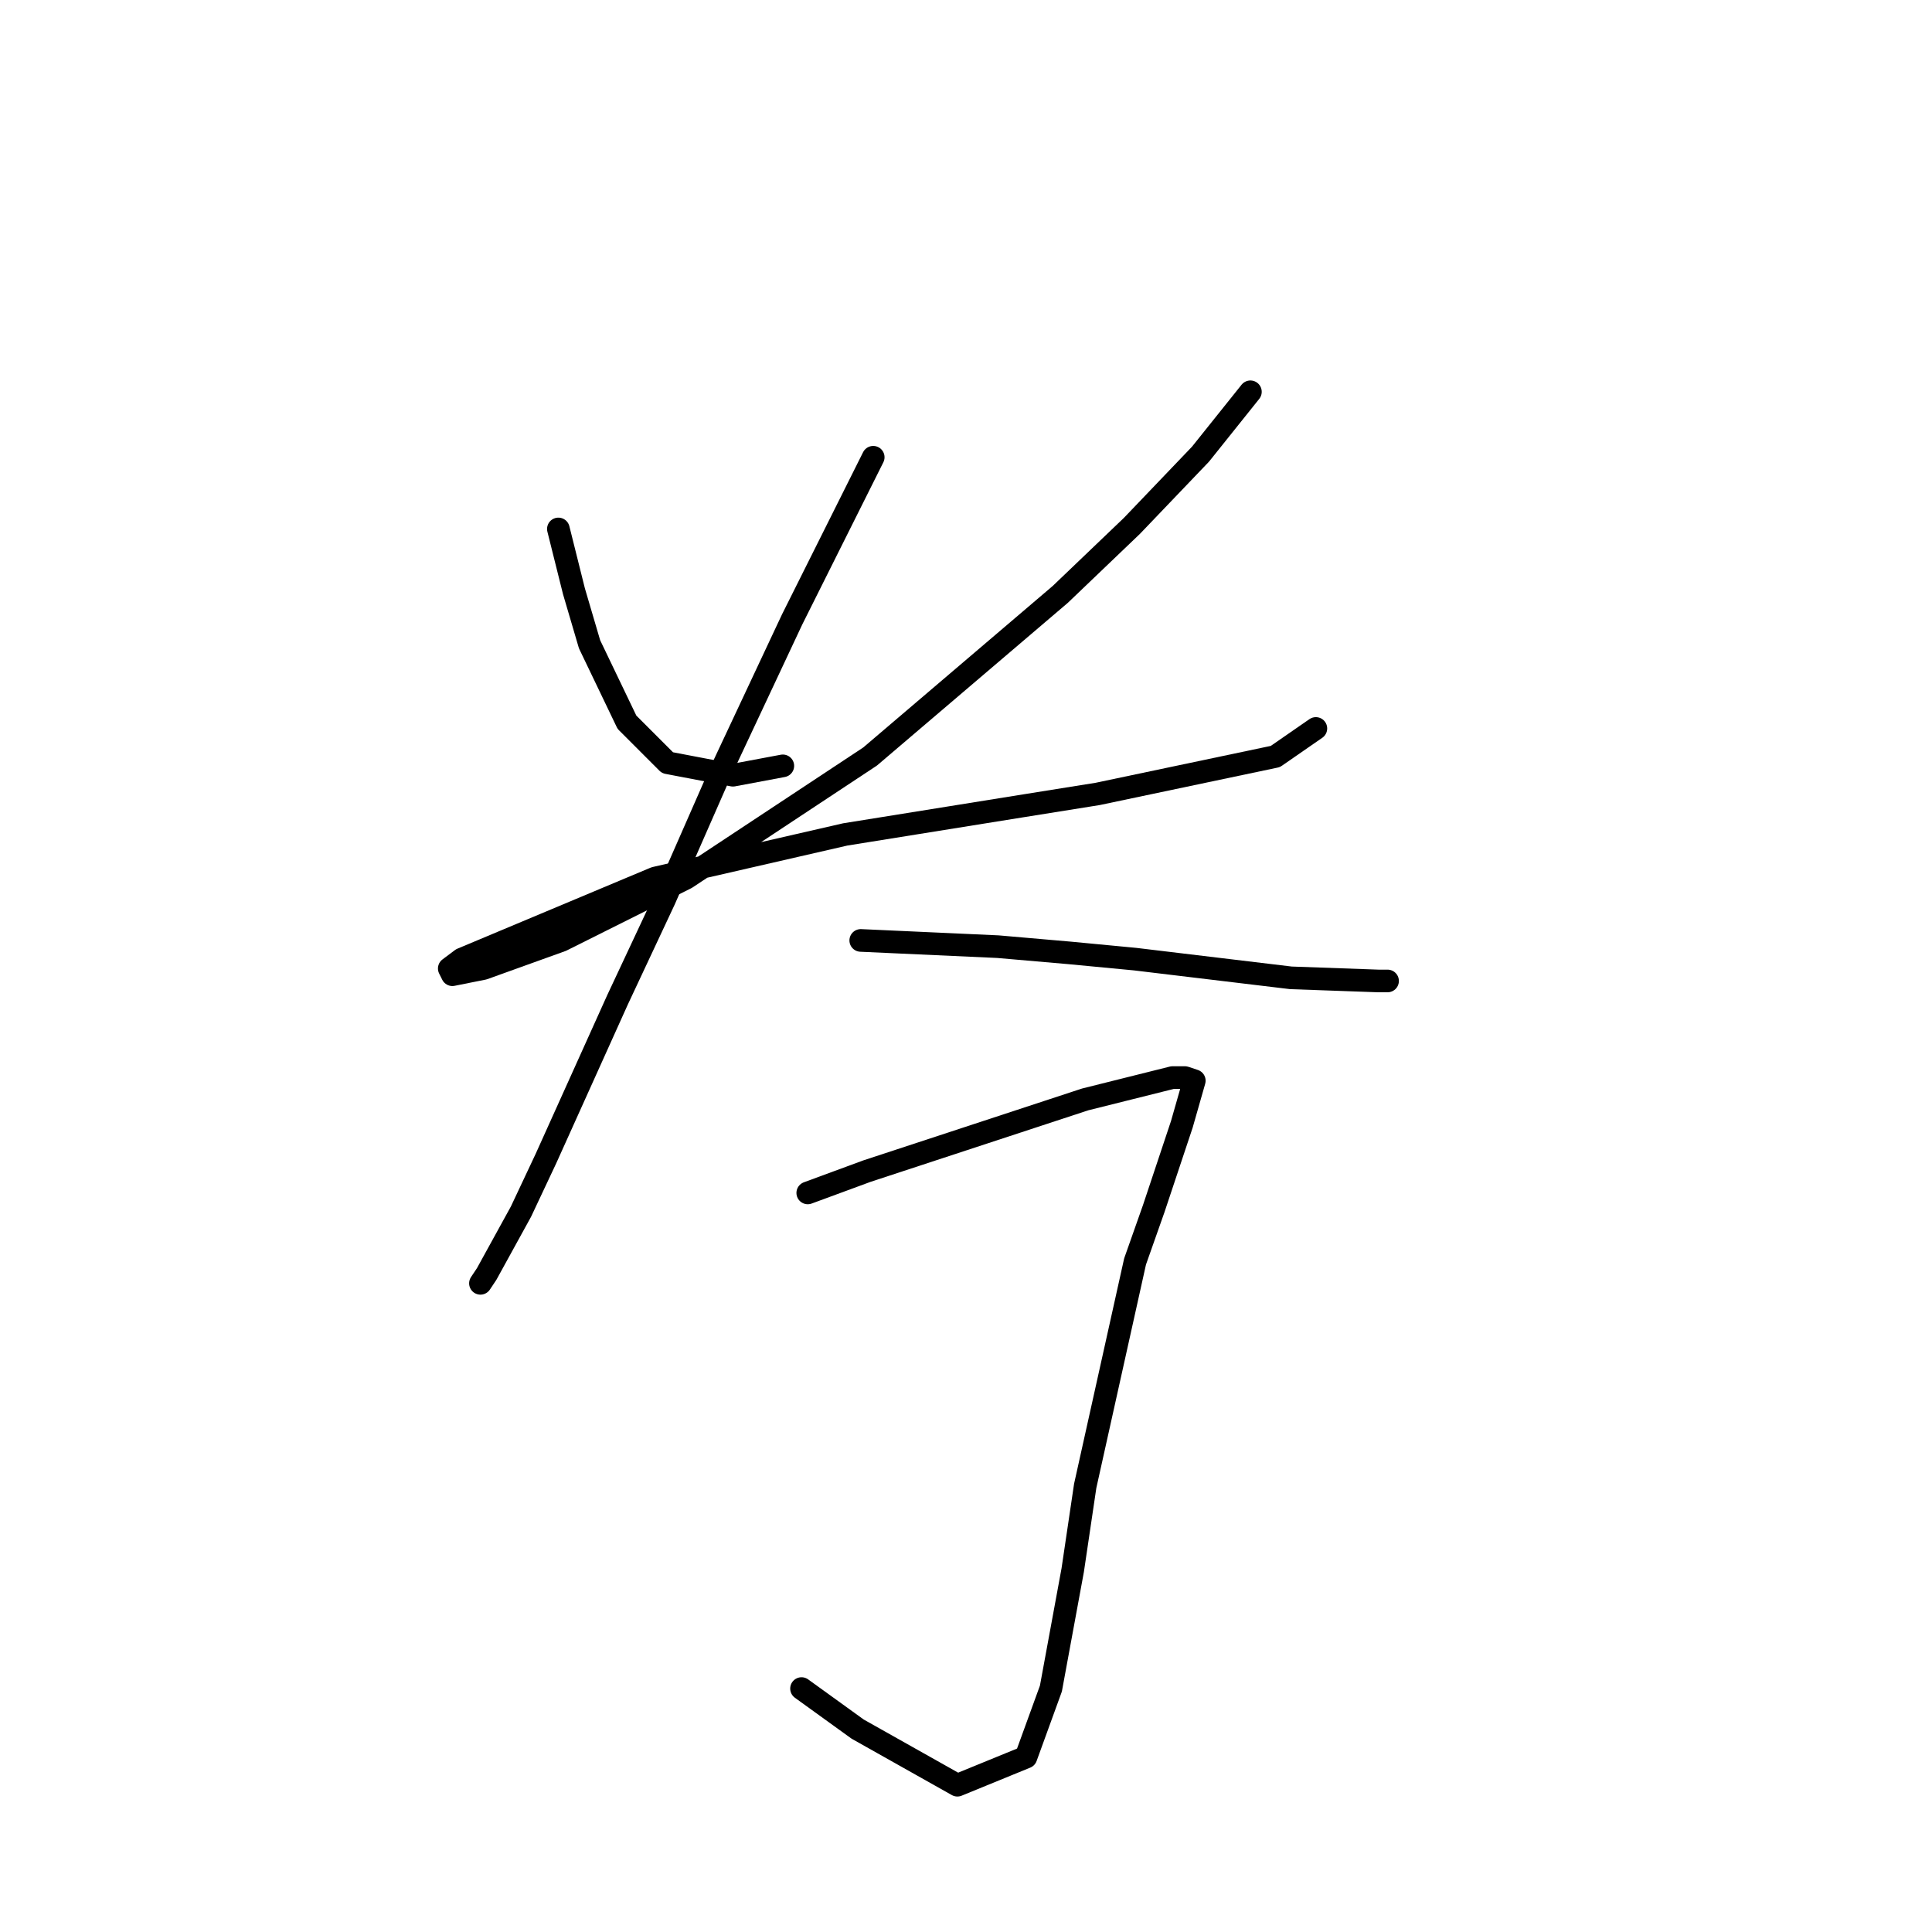 <?xml version="1.0" standalone="no"?>
    <svg width="256" height="256" xmlns="http://www.w3.org/2000/svg" version="1.1">
    <polyline stroke="black" stroke-width="3" stroke-linecap="round" fill="transparent" stroke-linejoin="round" points="73.988 70.089 76.053 78.35 78.119 85.372 83.075 95.698 88.445 101.068 97.119 102.72 103.728 101.481 103.728 101.481 " />
        <polyline stroke="black" stroke-width="3" stroke-linecap="round" fill="transparent" stroke-linejoin="round" points="165.685 51.915 159.076 60.176 149.989 69.676 140.489 78.763 115.293 100.242 90.923 116.351 74.401 124.612 64.075 128.329 59.944 129.155 59.531 128.329 61.183 127.09 86.793 116.351 111.989 110.568 135.119 106.851 145.446 105.199 168.99 100.242 174.359 96.525 174.359 96.525 " />
        <polyline stroke="black" stroke-width="3" stroke-linecap="round" fill="transparent" stroke-linejoin="round" points="115.706 60.589 104.967 82.068 95.467 102.307 88.032 119.242 81.836 132.46 72.336 153.525 69.031 160.547 64.488 168.808 63.662 170.047 63.662 170.047 " />
        <polyline stroke="black" stroke-width="3" stroke-linecap="round" fill="transparent" stroke-linejoin="round" points="114.054 124.612 132.228 125.438 141.728 126.264 150.402 127.09 171.055 129.569 182.62 129.982 183.859 129.982 183.859 129.982 " />
        <polyline stroke="black" stroke-width="3" stroke-linecap="round" fill="transparent" stroke-linejoin="round" points="107.032 158.069 114.88 155.178 143.794 145.677 148.75 144.438 155.359 142.786 157.011 142.786 158.25 143.199 156.598 148.982 152.881 160.134 150.402 167.156 143.794 196.896 142.141 208.048 139.25 223.744 135.946 232.831 126.858 236.549 113.641 229.114 106.206 223.744 106.206 223.744 " />
        </svg>